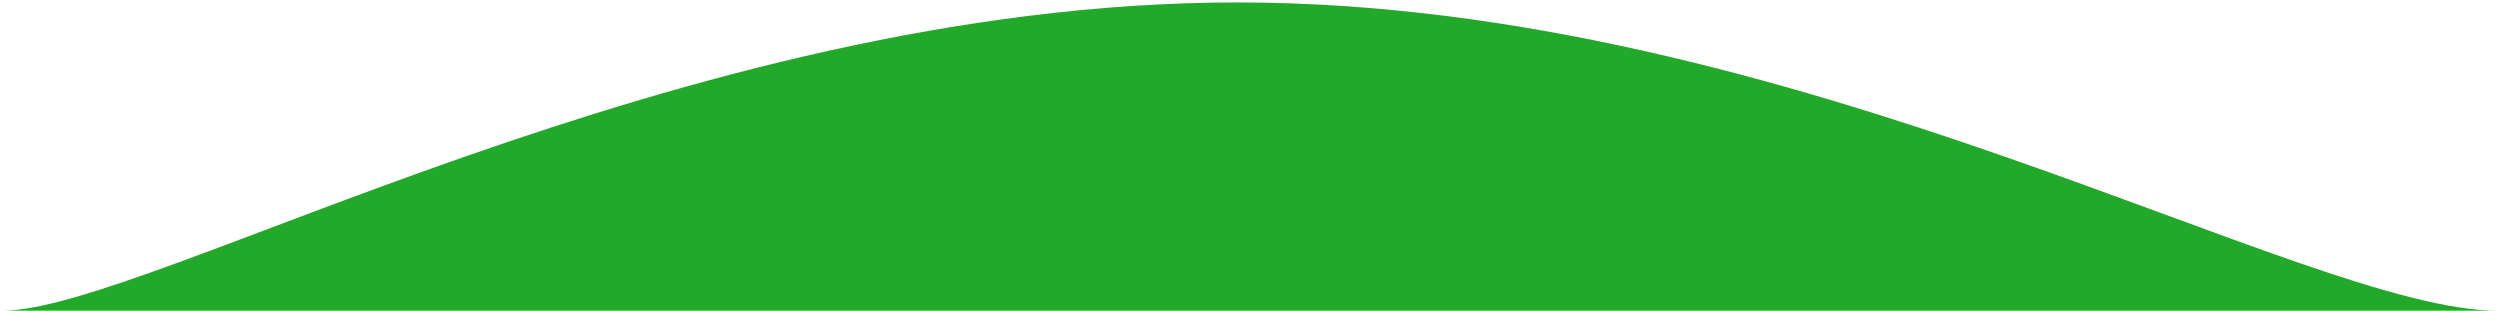 <?xml version="1.0" encoding="utf-8"?>
<!-- Generator: Adobe Illustrator 15.0.0, SVG Export Plug-In . SVG Version: 6.00 Build 0)  -->
<!DOCTYPE svg PUBLIC "-//W3C//DTD SVG 1.1//EN" "http://www.w3.org/Graphics/SVG/1.1/DTD/svg11.dtd">
<svg version="1.1" id="Layer_1" xmlns="http://www.w3.org/2000/svg" xmlns:xlink="http://www.w3.org/1999/xlink" x="0px" y="0px"
	 width="1030px" height="128px" viewBox="0 0 1030 128" enable-background="new 0 0 1030 128" xml:space="preserve">
<g>
	<g>
		<path fill-rule="evenodd" clip-rule="evenodd" fill="#23A929" d="M1,128C60.808,128,279.972,1,509.768,1S949.755,128,1029,128"/>
	</g>
</g>
</svg>
